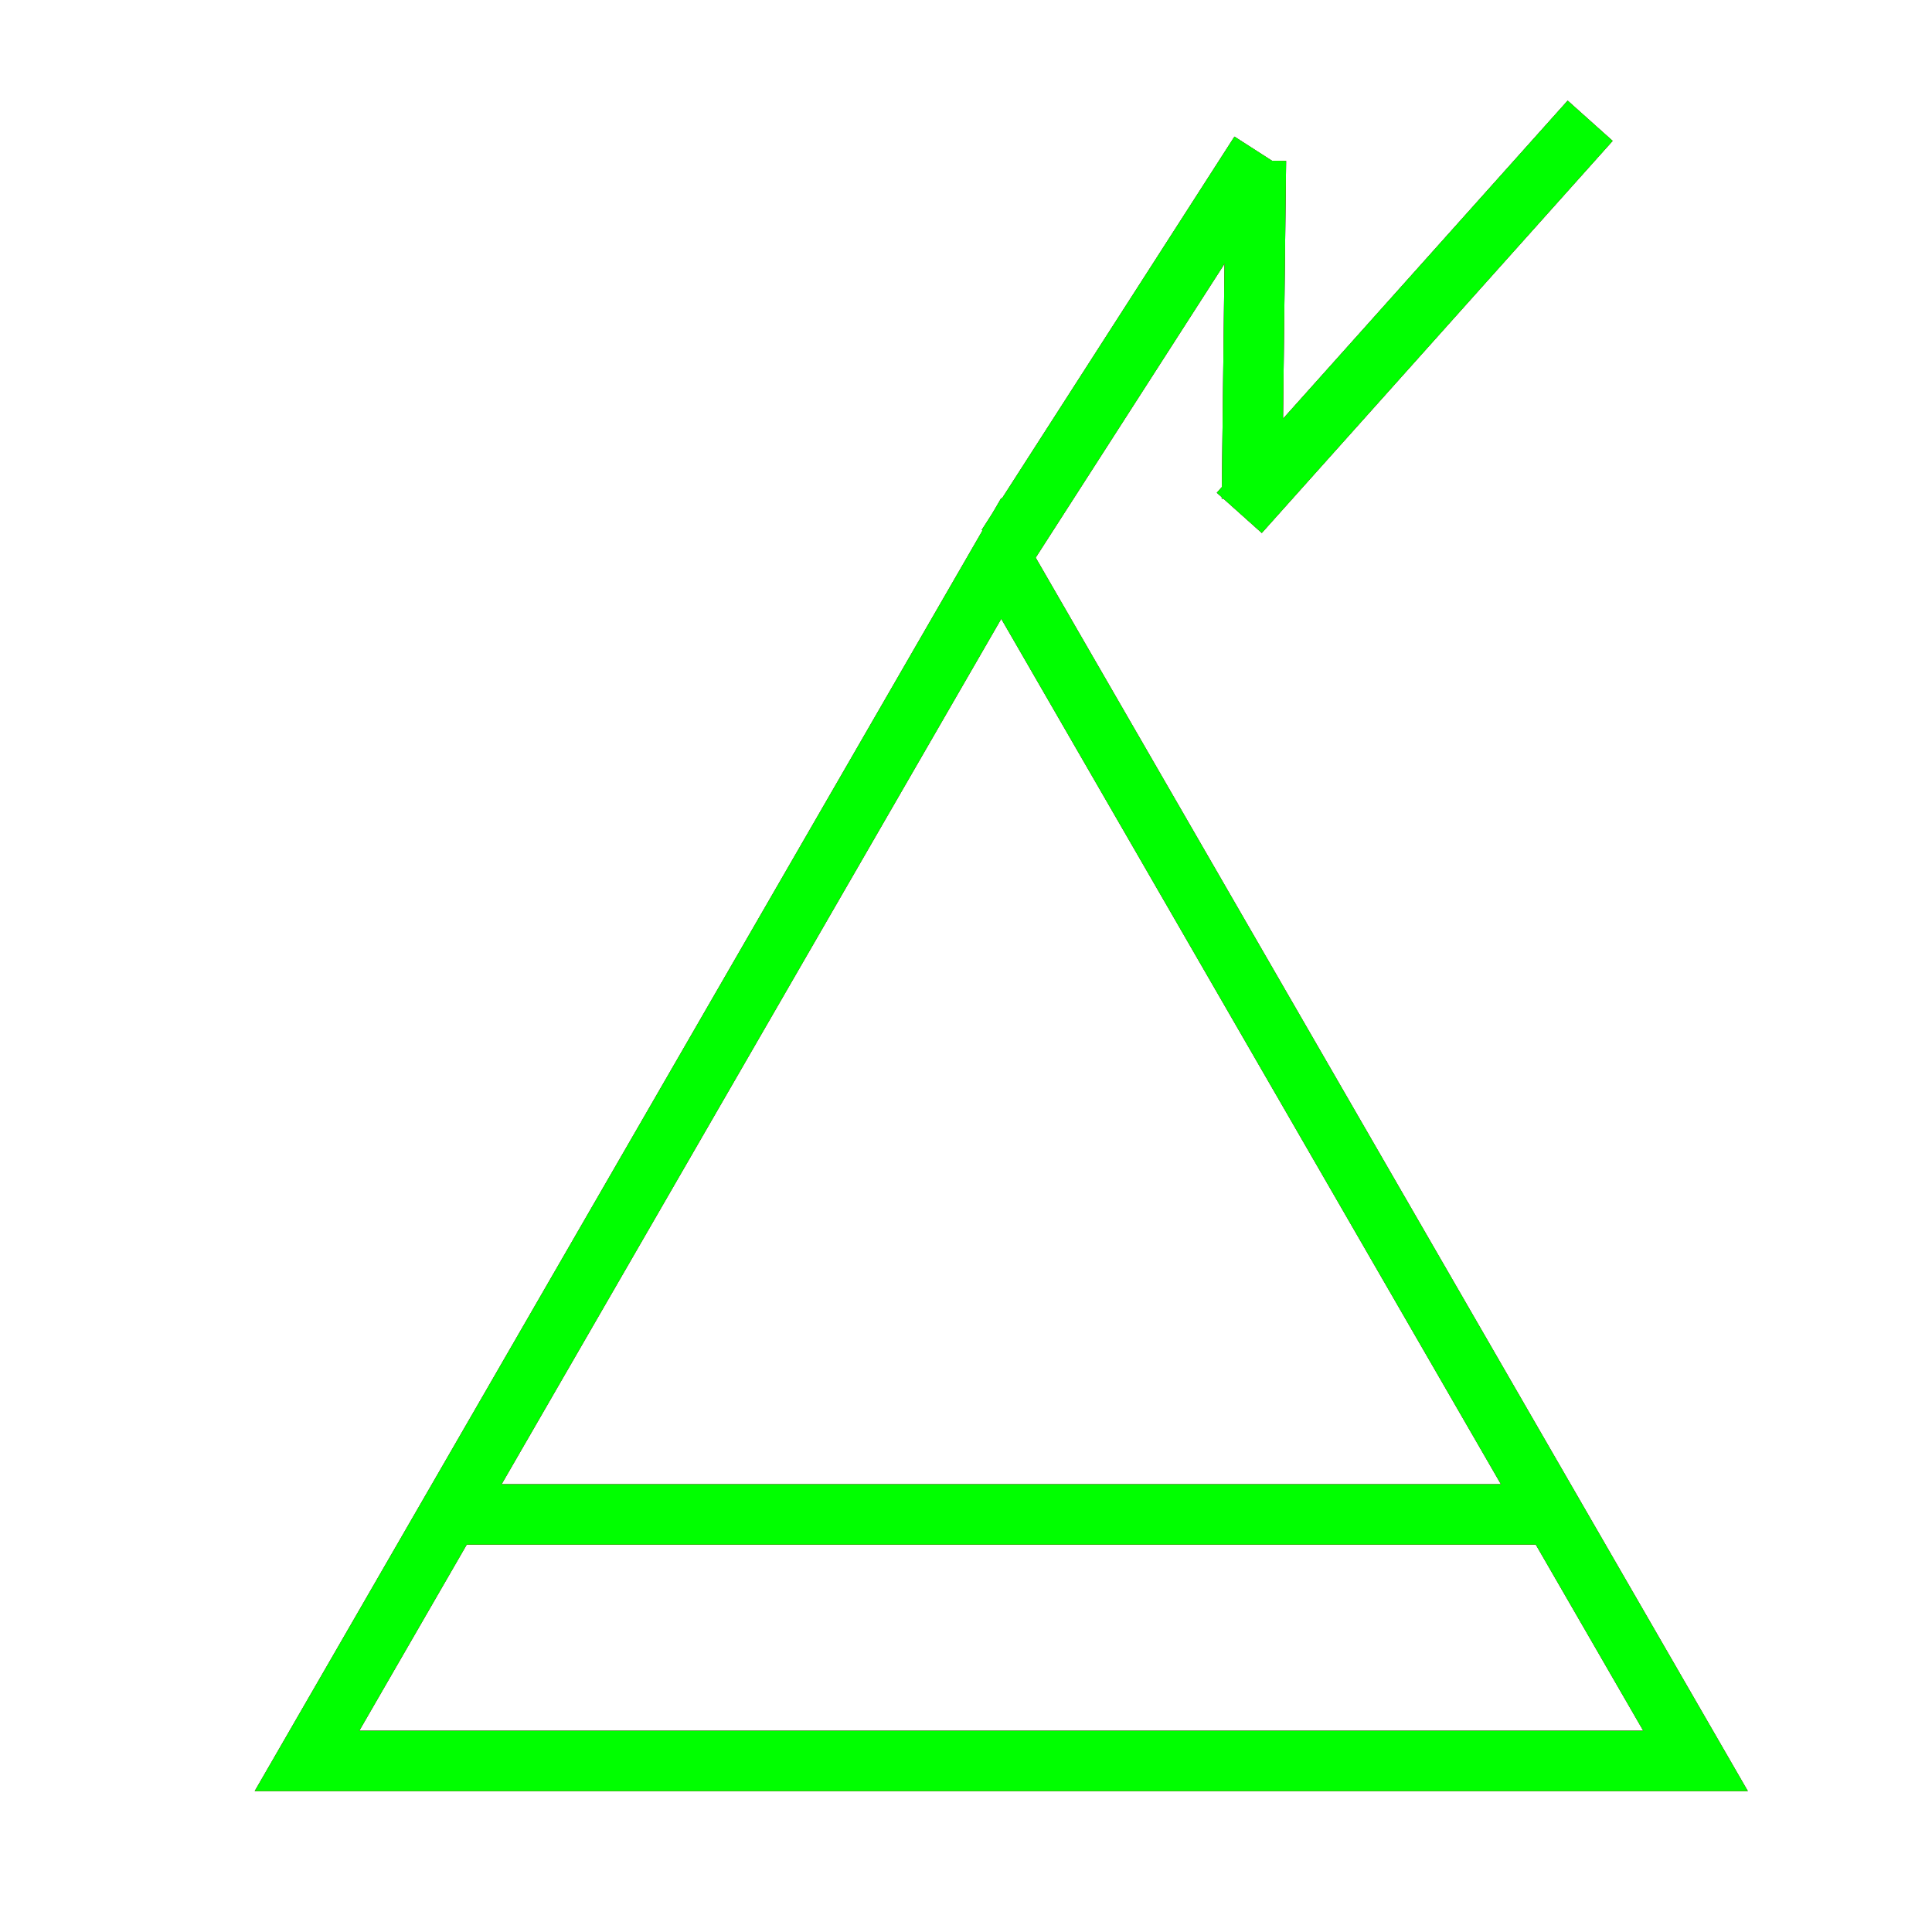 <?xml version="1.0" encoding="utf-8"?>
<!-- Generator: Adobe Illustrator 14.0.0, SVG Export Plug-In . SVG Version: 6.00 Build 43363)  -->
<!DOCTYPE svg PUBLIC "-//W3C//DTD SVG 1.1//EN" "http://www.w3.org/Graphics/SVG/1.1/DTD/svg11.dtd">
<svg version="1.1" id="图层_1" xmlns="http://www.w3.org/2000/svg" xmlns:xlink="http://www.w3.org/1999/xlink" x="0px" y="0px"
	 width="64px" height="64px" viewBox="0 0 64 64" enable-background="new 0 0 64 64" xml:space="preserve">
<g id="Blue">
	<polygon fill="none" stroke-width="2" stroke="#0000FF" points="10.17,58.332 33.168,18.498 56.167,58.332 	"/>
	<line fill="none" stroke-width="2" stroke="#0000FF" x1="33.361" y1="18.097" x2="41.734" y2="5.066"/>
	<line fill="none" stroke-width="2" stroke="#0000FF" x1="41.604" y1="5.319" x2="41.471" y2="16.53"/>
	<line fill="none" stroke-width="2" stroke="#0000FF" x1="41.053" y1="16.989" x2="52.676" y2="4"/>
	<line fill="none" stroke-width="2" stroke="#0000FF" x1="15" y1="50.167" x2="51.167" y2="50.167"/>
</g>
<g id="Red">
	<polygon fill="none" stroke-width="2" stroke="#FF0000" points="10.17,58.332 33.168,18.498 56.167,58.332 	"/>
	<line fill="none" stroke-width="2" stroke="#FF0000" x1="33.361" y1="18.097" x2="41.734" y2="5.066"/>
	<line fill="none" stroke-width="2" stroke="#FF0000" x1="41.604" y1="5.319" x2="41.471" y2="16.53"/>
	<line fill="none" stroke-width="2" stroke="#FF0000" x1="41.053" y1="16.989" x2="52.676" y2="4"/>
	<line fill="none" stroke-width="2" stroke="#FF0000" x1="15" y1="50.167" x2="51.167" y2="50.167"/>
</g>
<g id="White">
	<polygon fill="none" stroke-width="2" stroke="#00FF00" points="10.17,58.332 33.168,18.498 56.167,58.332 	"/>
	<line fill="none" stroke-width="2" stroke="#00FF00" x1="33.361" y1="18.097" x2="41.734" y2="5.066"/>
	<line fill="none" stroke-width="2" stroke="#00FF00" x1="41.604" y1="5.319" x2="41.471" y2="16.53"/>
	<line fill="none" stroke-width="2" stroke="#00FF00" x1="41.053" y1="16.989" x2="52.676" y2="4"/>
	<line fill="none" stroke-width="2" stroke="#00FF00" x1="15" y1="50.167" x2="51.167" y2="50.167"/>
</g>
</svg>
